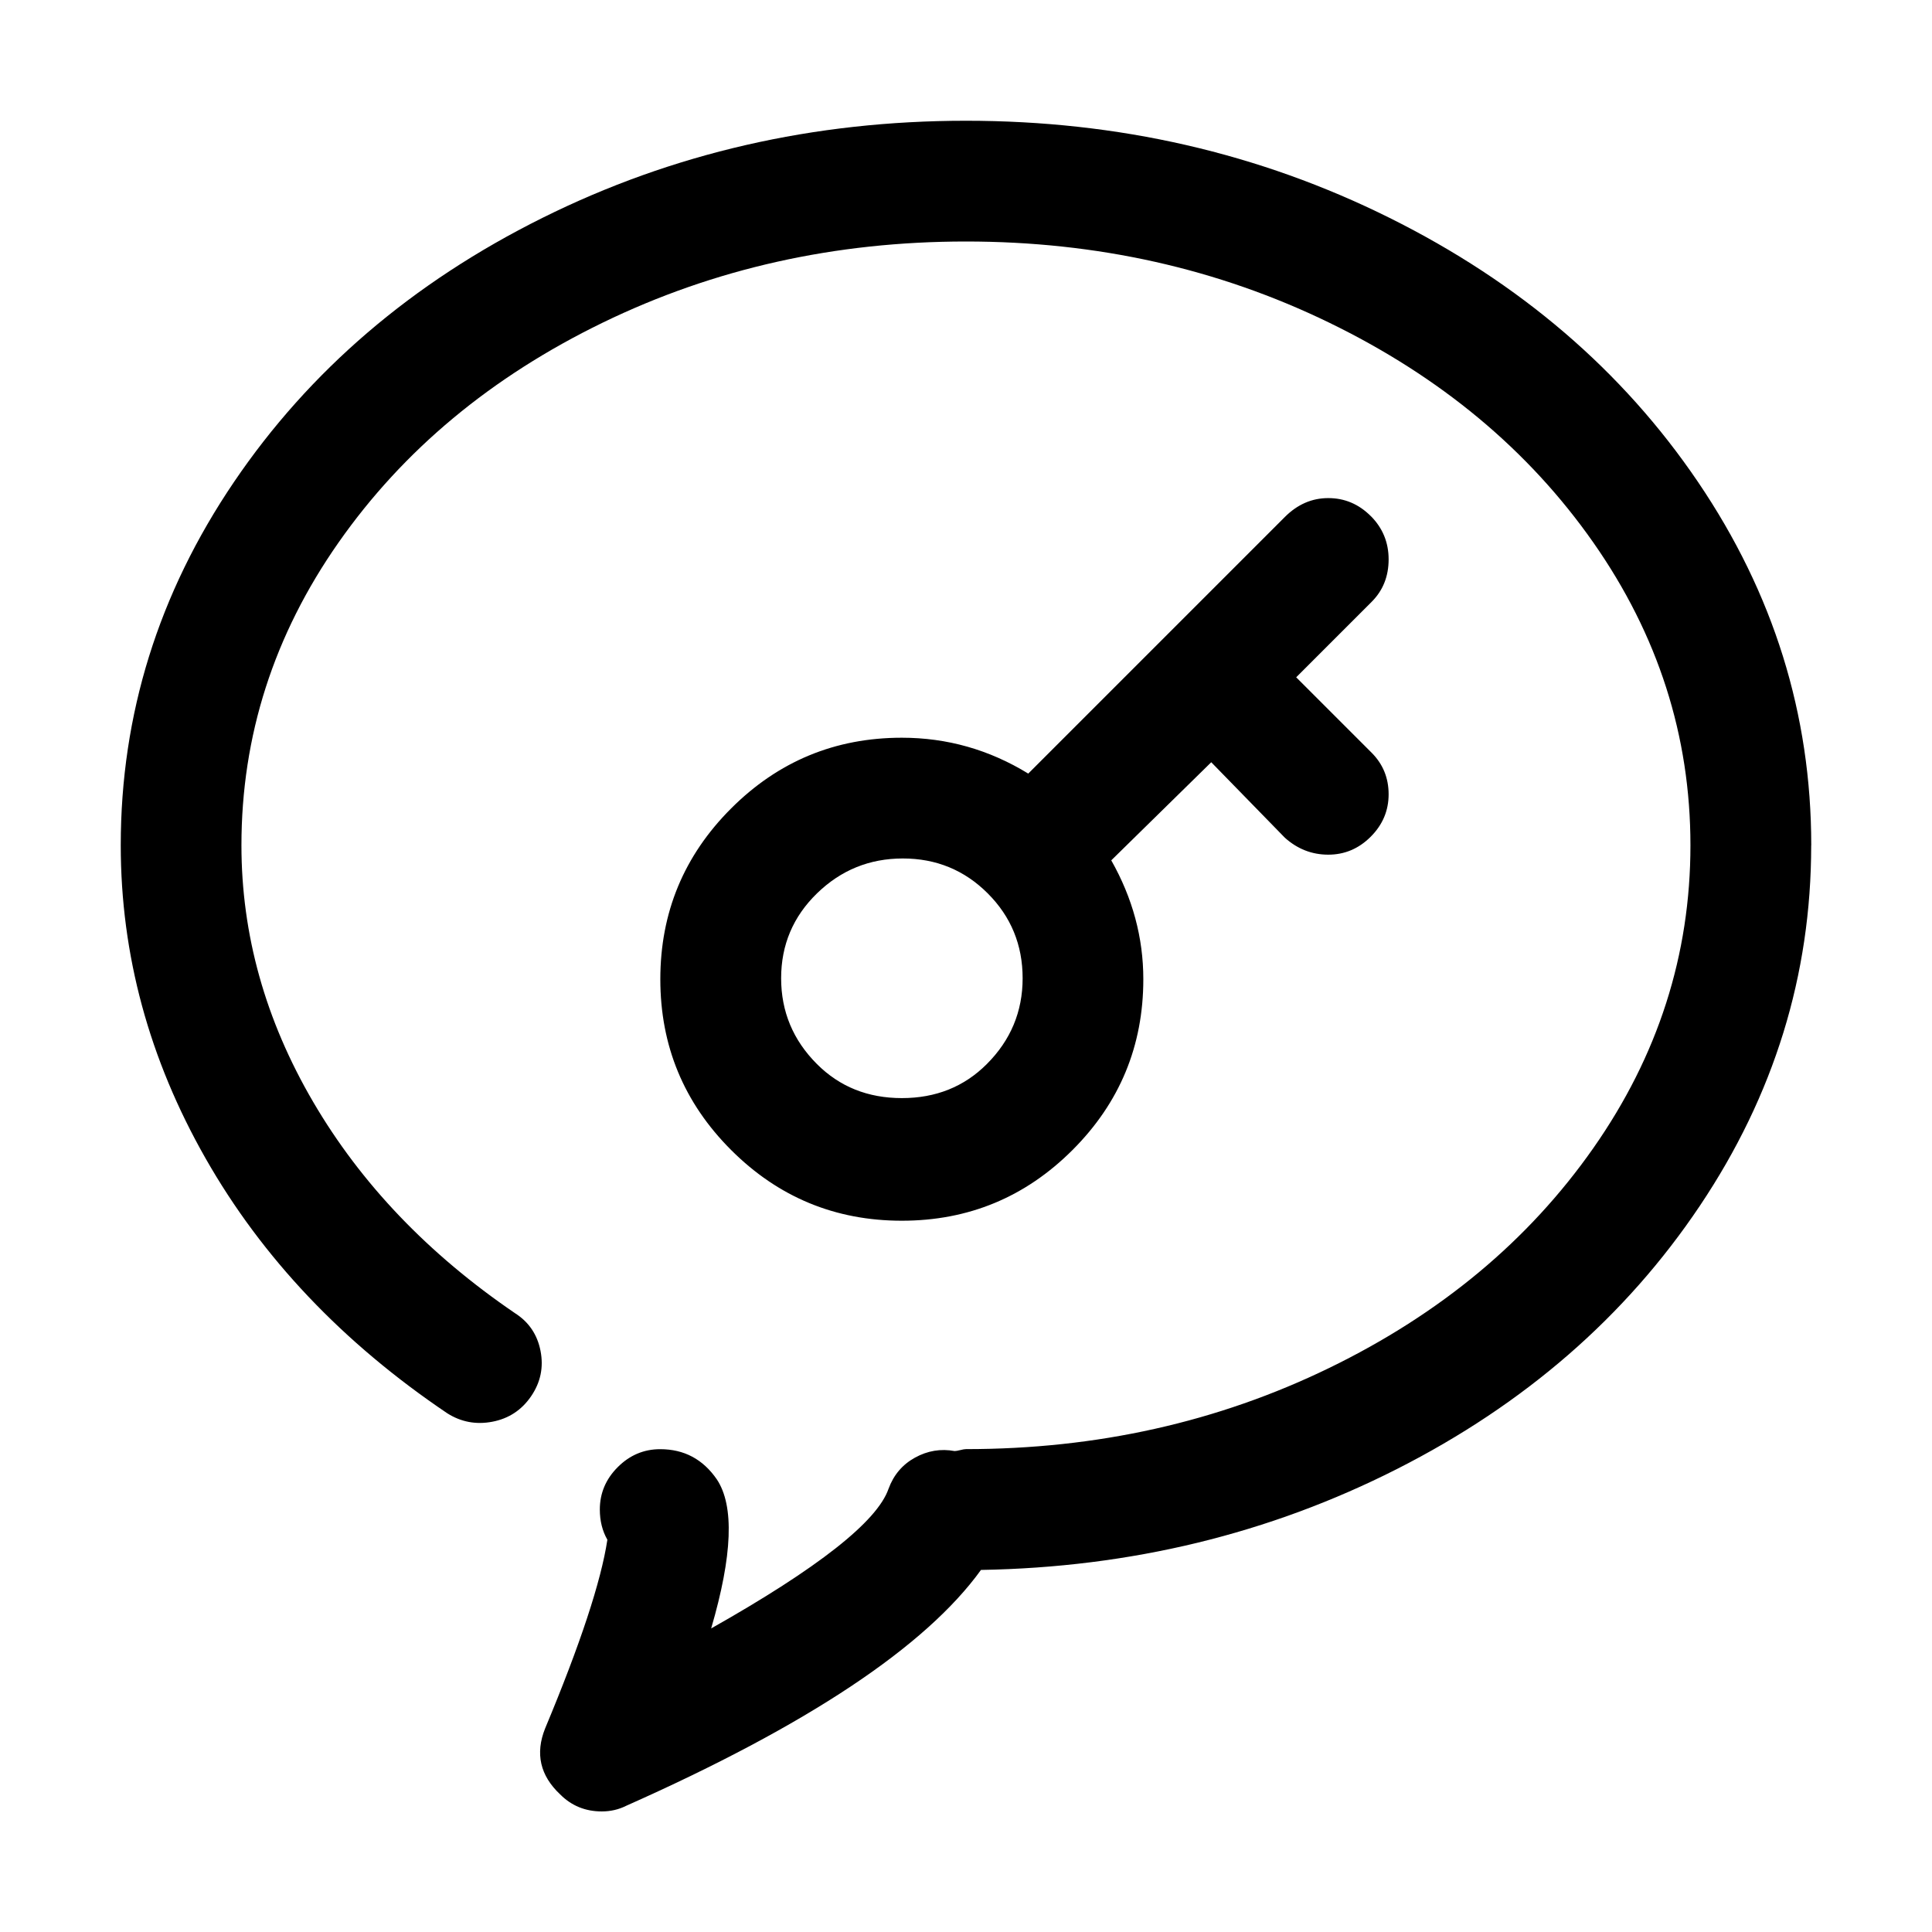 <!-- Generated by IcoMoon.io -->
<svg version="1.1" xmlns="http://www.w3.org/2000/svg" width="32" height="32" viewBox="0 0 32 32">
<title>command</title>
<path d="M30 14q0-3.25-1.875-6.016t-5.109-4.375-7.016-1.609-7.016 1.609-5.109 4.375-1.875 6.016q0 2.719 1.406 5.188t4 4.219q0.344 0.219 0.75 0.141t0.641-0.422 0.156-0.75-0.422-0.625q-2.156-1.469-3.344-3.5t-1.188-4.25q0-2.719 1.609-5.016t4.375-3.641 6.016-1.344 6.016 1.344 4.375 3.641 1.609 5.016-1.609 5.016-4.375 3.641-6.016 1.344q-0.031 0-0.094 0.016t-0.094 0.016q-0.344-0.063-0.656 0.109t-0.438 0.516q-0.281 0.813-2.938 2.313 0.531-1.813 0.094-2.469-0.344-0.5-0.938-0.5-0.406 0-0.703 0.297t-0.297 0.703q0 0.281 0.125 0.5-0.156 1.031-1.031 3.125-0.25 0.625 0.25 1.094 0.281 0.281 0.688 0.281 0.219 0 0.406-0.094 4.5-2 5.875-3.906 3.719-0.063 6.891-1.672t5.016-4.359 1.844-5.969zM22.703 8.547q-0.297-0.297-0.703-0.297t-0.719 0.313l-4.25 4.25q-0.969-0.594-2.094-0.594-1.656 0-2.828 1.172t-1.172 2.828 1.172 2.828 2.828 1.172 2.828-1.172 1.172-2.828q0-1.031-0.531-1.969l1.656-1.625 1.219 1.25q0.313 0.281 0.719 0.281t0.703-0.297 0.297-0.703-0.281-0.688l-1.25-1.25 1.25-1.25q0.281-0.281 0.281-0.703t-0.297-0.719zM16.344 17.625q-0.563 0.563-1.406 0.563t-1.406-0.563q-0.594-0.594-0.594-1.422t0.594-1.406 1.422-0.578 1.406 0.578 0.578 1.406-0.594 1.422z"></path>
</svg>

